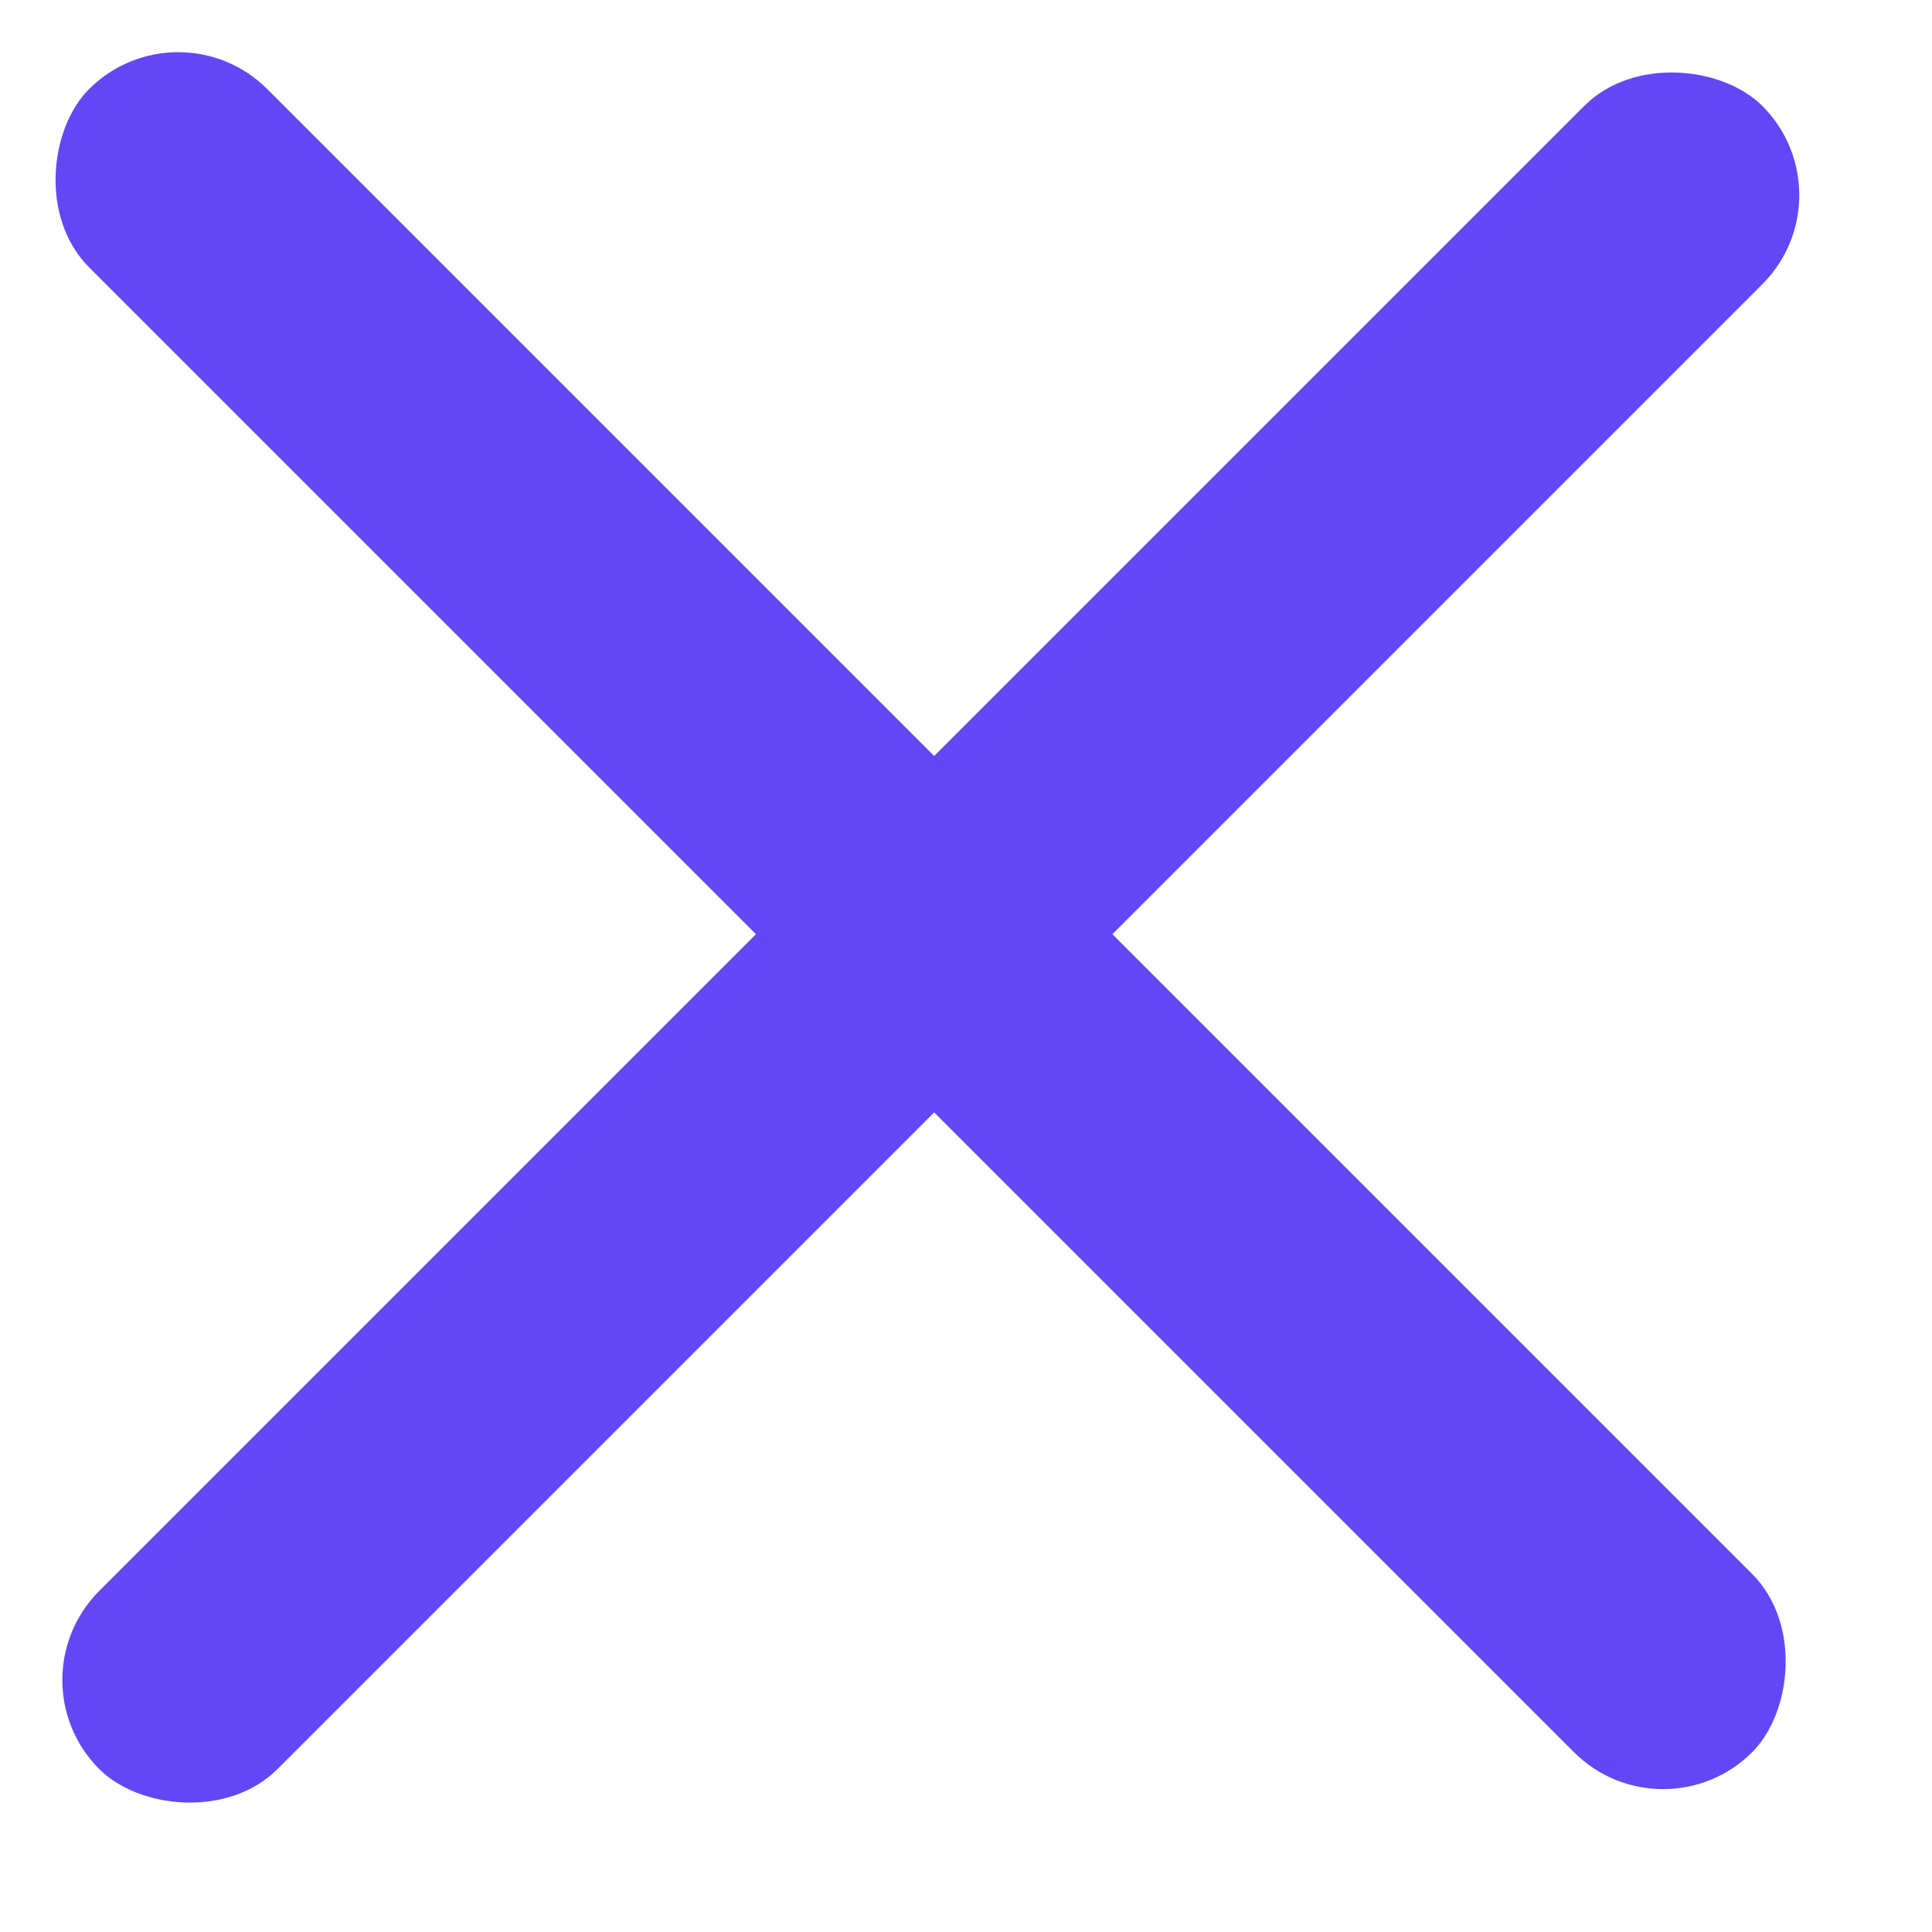 <svg width="23" height="23" viewBox="0 0 23 23" fill="none" xmlns="http://www.w3.org/2000/svg">
<rect x="0.121" y="20" width="28" height="3" rx="1.5" transform="rotate(-45 0.121 20)" fill="#6347F5"/>
<rect x="2.121" width="28" height="3" rx="1.5" transform="rotate(45 2.121 0)" fill="#6347F5"/>
</svg>
